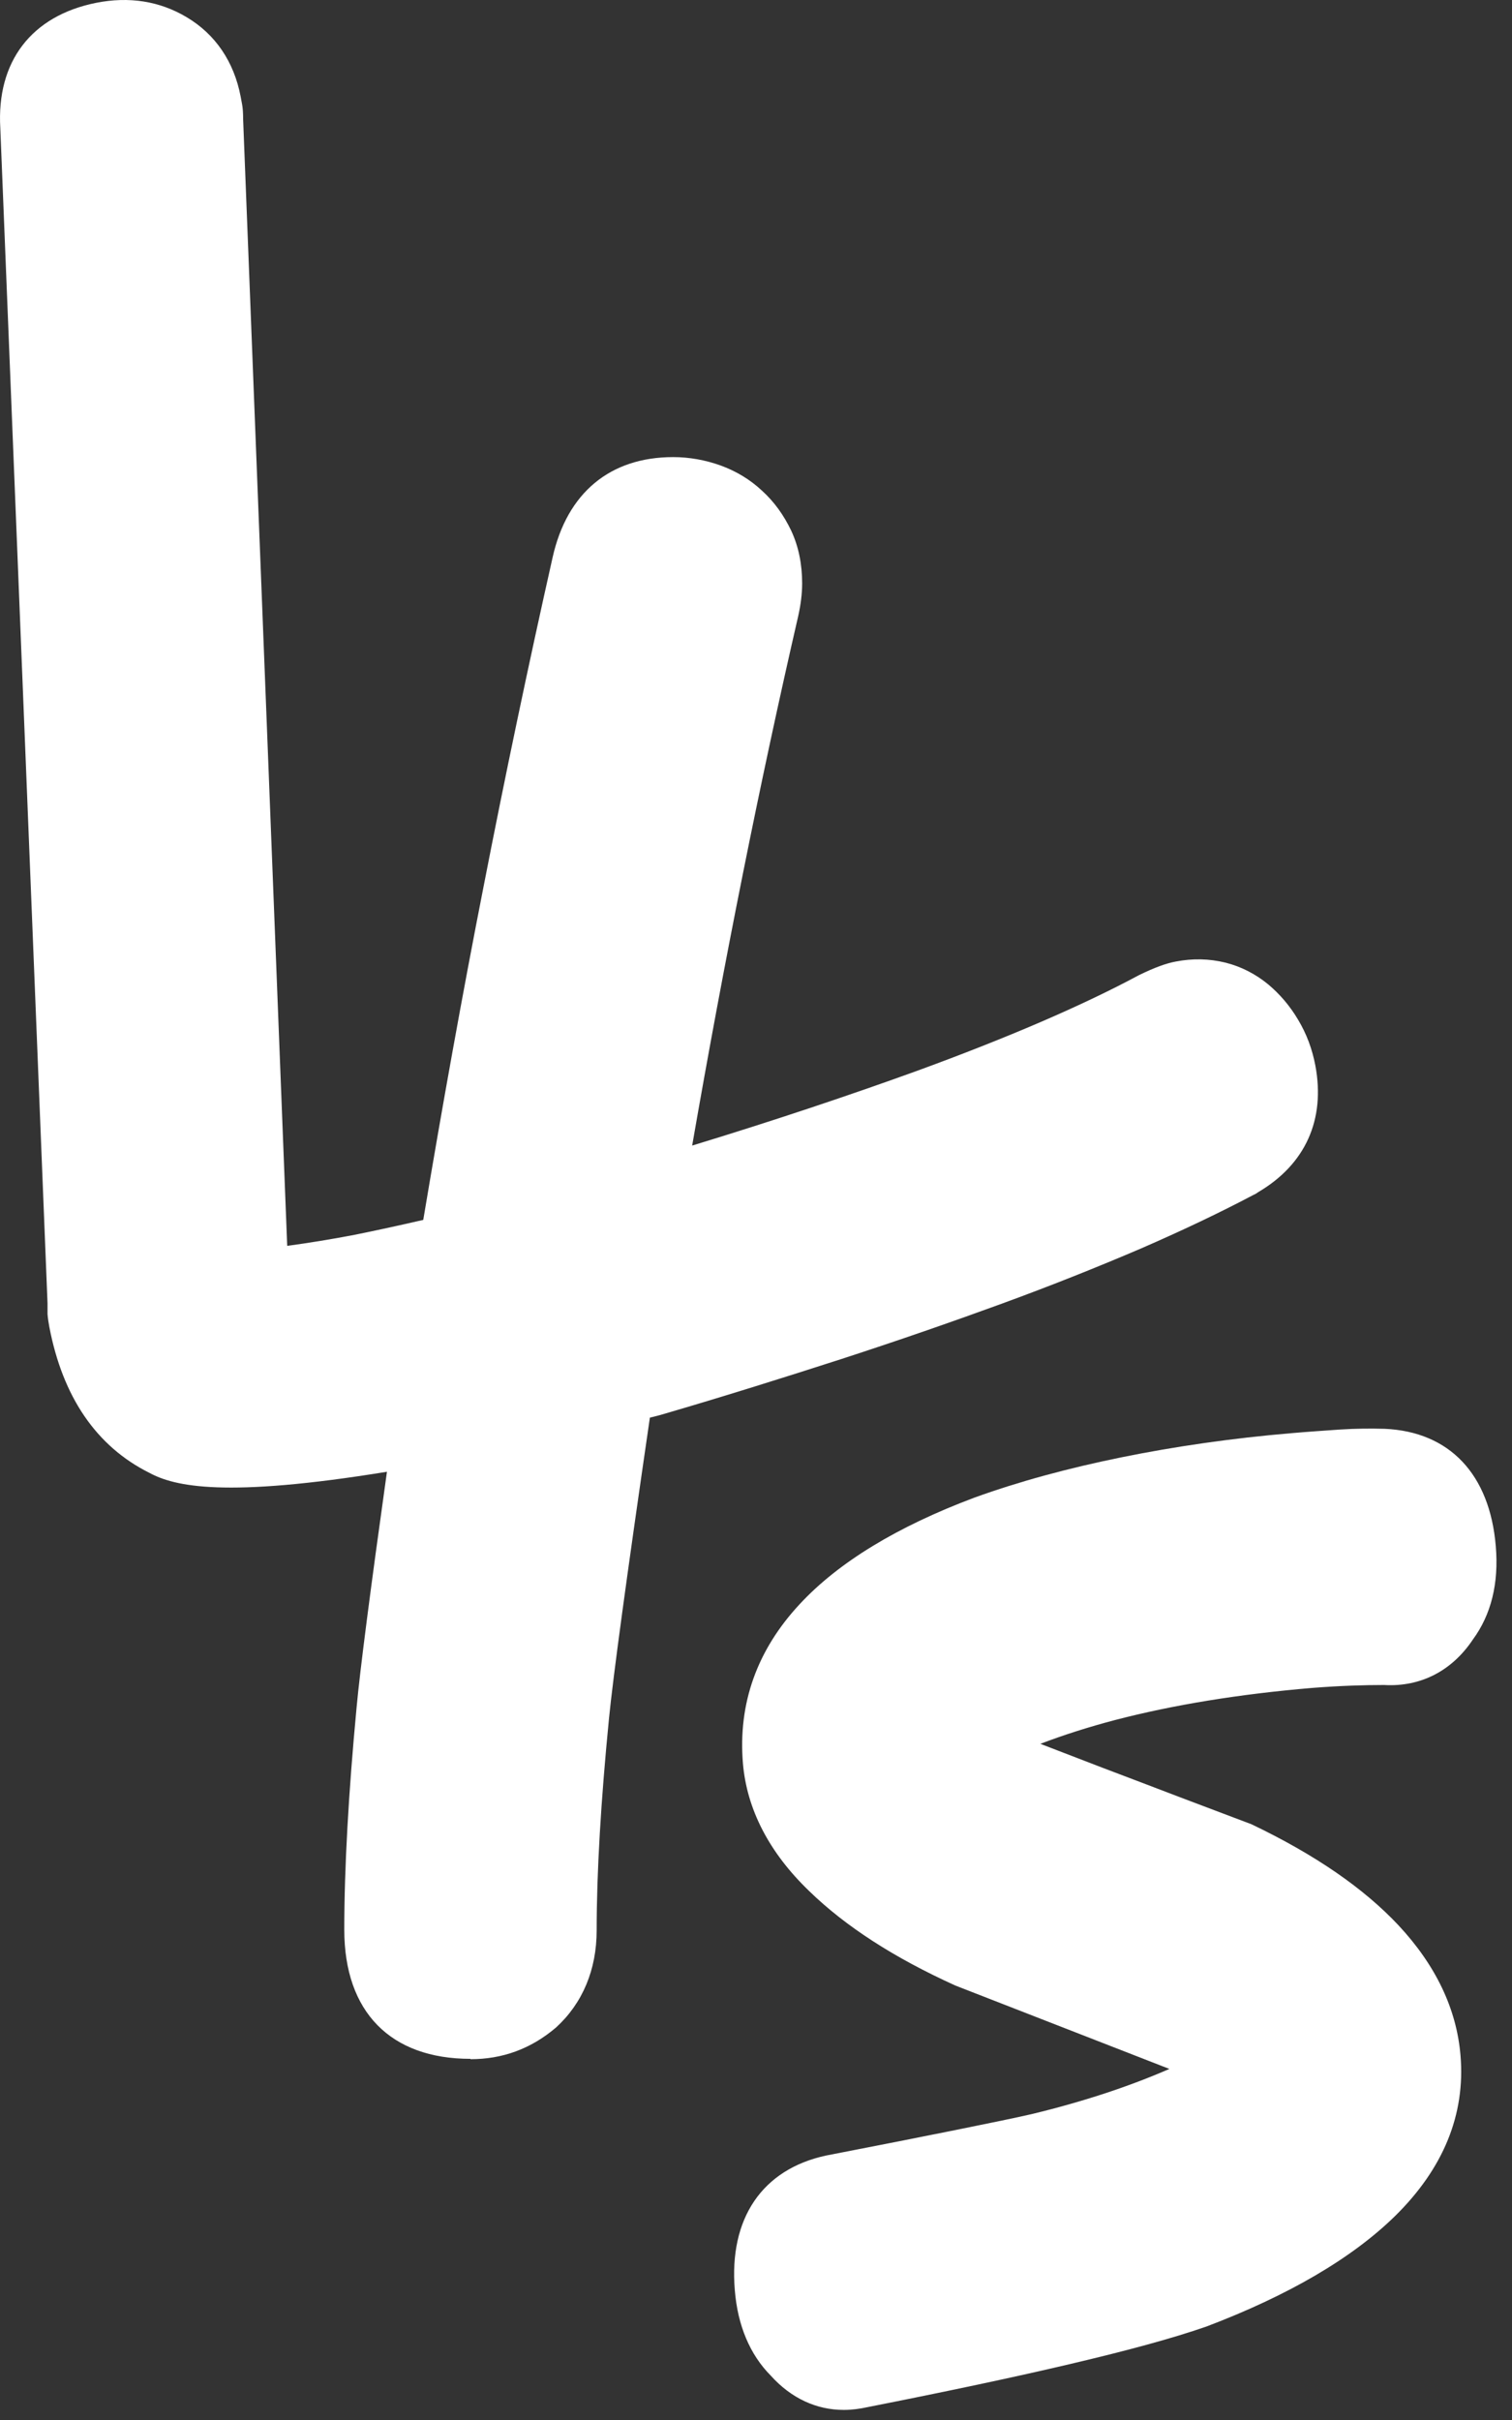 <svg width="60" height="96" viewBox="0 0 60 96" fill="none" xmlns="http://www.w3.org/2000/svg">
<rect x="0" y="0" width="60" height="96" fill="#333333" stroke="none"/>
<path d="M39.258 50.268C41.23 49.538 43.048 48.822 44.698 48.106C46.363 47.391 47.803 46.703 49.048 46.045H49.006C50.447 45.272 51.02 44.098 50.727 42.524C50.643 42.051 50.475 41.608 50.237 41.207C49.999 40.806 49.706 40.463 49.384 40.191C49.048 39.919 48.671 39.733 48.251 39.618C47.831 39.504 47.384 39.504 46.922 39.589C46.684 39.632 46.321 39.776 45.859 39.99C43.566 41.221 40.558 42.51 36.838 43.869C33.523 45.072 29.761 46.303 25.607 47.534C26.977 39.375 28.516 31.545 30.236 24.059C30.306 23.73 30.348 23.415 30.348 23.1C30.348 22.57 30.25 22.084 30.054 21.654C29.859 21.225 29.593 20.852 29.257 20.552C28.922 20.251 28.53 20.008 28.082 19.851C27.635 19.693 27.173 19.607 26.712 19.607C24.907 19.607 23.788 20.552 23.369 22.427C22.404 26.721 21.495 31.058 20.642 35.453C19.788 39.847 18.977 44.356 18.208 48.965C18.18 49.166 18.152 49.38 18.11 49.595C16.739 49.924 15.452 50.21 14.319 50.439C12.781 50.74 11.34 50.955 9.998 51.055L8.193 4.706C8.193 4.578 8.193 4.463 8.165 4.377C8.151 4.291 8.137 4.191 8.109 4.091C7.928 3.118 7.452 2.402 6.683 1.944C5.914 1.486 5.06 1.357 4.109 1.543C2.263 1.915 1.382 3.06 1.494 4.964L3.368 51.642C3.368 51.771 3.368 51.885 3.368 51.985C3.368 52.086 3.382 52.186 3.41 52.286C3.844 54.605 4.921 56.194 6.627 57.038C7.914 57.739 11.424 57.539 17.103 56.494C16.474 60.974 15.816 65.77 15.62 67.802C15.299 71.18 15.131 74.072 15.131 76.491C15.131 78.91 16.306 80.112 18.669 80.112C19.593 80.112 20.39 79.826 21.089 79.239C21.83 78.552 22.208 77.636 22.208 76.505C22.208 74.143 22.376 71.295 22.712 67.96C22.935 65.684 23.774 59.844 24.488 54.963C24.977 54.834 25.467 54.719 25.942 54.59C28.362 53.875 30.698 53.159 32.95 52.429C35.202 51.699 37.313 50.969 39.286 50.239L39.258 50.268Z" fill="white"/>
<path d="M18.67 81.673C15.495 81.673 13.662 79.812 13.662 76.548C13.662 74.1 13.83 71.123 14.152 67.716C14.292 66.213 14.697 63.079 15.355 58.384C8.935 59.429 6.935 58.971 5.928 58.427C3.83 57.382 2.487 55.421 1.956 52.63C1.928 52.486 1.9 52.3 1.886 52.129C1.886 52.014 1.886 51.871 1.886 51.699L0.012 5.079C-0.142 2.445 1.242 0.627 3.816 0.112C5.117 -0.146 6.334 0.04 7.41 0.684C8.543 1.357 9.285 2.445 9.55 3.833L9.606 4.134C9.634 4.277 9.648 4.478 9.648 4.735L11.397 49.423C12.236 49.309 13.117 49.166 14.026 48.994C14.879 48.822 15.802 48.622 16.796 48.393C17.551 43.884 18.348 39.447 19.187 35.181C20.04 30.801 20.963 26.407 21.929 22.112C22.502 19.55 24.208 18.133 26.712 18.133C27.355 18.133 27.985 18.248 28.586 18.462C29.216 18.691 29.761 19.02 30.237 19.464C30.726 19.908 31.104 20.438 31.398 21.053C31.691 21.683 31.831 22.384 31.831 23.143C31.831 23.558 31.775 23.988 31.677 24.431C30.153 31.044 28.74 38.115 27.467 45.444C30.754 44.442 33.733 43.44 36.349 42.495C39.999 41.164 42.978 39.876 45.188 38.688C45.832 38.373 46.279 38.215 46.657 38.144C47.328 38.015 47.986 38.029 48.629 38.187C49.258 38.344 49.832 38.645 50.321 39.046C50.783 39.432 51.188 39.904 51.51 40.449C51.846 41.007 52.07 41.608 52.196 42.266C52.601 44.413 51.804 46.188 49.93 47.291C49.874 47.334 49.804 47.376 49.734 47.405C48.461 48.078 46.965 48.794 45.286 49.523C43.58 50.254 41.72 50.998 39.761 51.714C37.803 52.429 35.663 53.173 33.37 53.918C31.104 54.648 28.74 55.392 26.334 56.094C26.152 56.151 25.957 56.194 25.789 56.237C24.866 62.563 24.334 66.486 24.166 68.174C23.845 71.438 23.677 74.272 23.677 76.577C23.677 78.137 23.117 79.468 22.068 80.427C21.061 81.286 19.928 81.687 18.67 81.687V81.673ZM17.103 55.063C17.481 55.063 17.845 55.206 18.124 55.478C18.46 55.807 18.628 56.294 18.558 56.781C17.747 62.578 17.243 66.357 17.089 68.017C16.767 71.338 16.614 74.201 16.614 76.548C16.614 78.123 17.131 78.667 18.684 78.667C19.257 78.667 19.733 78.495 20.166 78.137C20.39 77.937 20.74 77.493 20.74 76.562C20.74 74.158 20.907 71.238 21.243 67.86C21.425 66.028 22.012 61.762 23.02 54.791C23.103 54.19 23.537 53.703 24.124 53.56L24.432 53.474C24.81 53.374 25.187 53.288 25.551 53.188C27.901 52.501 30.237 51.771 32.474 51.041C34.726 50.311 36.838 49.581 38.754 48.879C40.657 48.178 42.475 47.462 44.125 46.747C45.65 46.088 47.02 45.444 48.181 44.828C48.223 44.8 48.279 44.771 48.321 44.743C49.328 44.199 49.426 43.612 49.286 42.839C49.23 42.538 49.133 42.266 48.979 42.023C48.825 41.765 48.657 41.551 48.461 41.393C48.293 41.264 48.111 41.164 47.888 41.107C47.678 41.05 47.44 41.05 47.188 41.107C47.188 41.107 46.992 41.15 46.475 41.393C44.209 42.61 41.104 43.955 37.328 45.33C34.055 46.518 30.251 47.763 26.013 49.023C25.523 49.166 25.006 49.037 24.628 48.693C24.25 48.35 24.069 47.834 24.166 47.319C25.551 39.06 27.118 31.13 28.81 23.744C28.852 23.529 28.88 23.329 28.88 23.129C28.88 22.814 28.824 22.556 28.726 22.327C28.614 22.084 28.46 21.883 28.279 21.712C28.083 21.54 27.859 21.397 27.579 21.297C27.299 21.196 27.006 21.139 26.698 21.139C25.565 21.139 25.048 21.583 24.782 22.785C23.817 27.051 22.908 31.416 22.054 35.768C21.201 40.134 20.39 44.657 19.621 49.252L19.537 49.853C19.453 50.454 19.005 50.955 18.418 51.098C17.019 51.427 15.719 51.728 14.572 51.957C12.991 52.272 11.481 52.486 10.096 52.601C9.704 52.63 9.299 52.501 9.005 52.229C8.711 51.957 8.529 51.57 8.515 51.17L6.655 4.463C6.515 3.748 6.194 3.476 5.928 3.318C5.466 3.046 4.963 2.975 4.361 3.089C3.228 3.318 2.865 3.791 2.935 4.95L4.809 51.656C4.809 51.814 4.809 51.885 4.809 51.957C5.173 53.932 5.97 55.135 7.243 55.764C7.634 55.965 9.341 56.48 16.823 55.092C16.907 55.077 16.991 55.063 17.089 55.063H17.103Z" fill="white"/>
<path d="M57.903 61.476C57.735 59.372 56.728 58.27 54.909 58.198C54.42 58.184 53.874 58.198 53.273 58.227C52.672 58.27 52.042 58.312 51.399 58.37C49.063 58.57 46.867 58.885 44.811 59.3C42.755 59.715 40.867 60.245 39.175 60.846C36.321 61.905 34.209 63.179 32.811 64.682C31.412 66.185 30.797 67.903 30.964 69.835C31.076 71.281 31.804 72.641 33.132 73.929C34.461 75.217 36.237 76.362 38.447 77.364L49.105 81.515H49.175L49.343 82.274C47.119 83.548 44.434 84.55 41.273 85.323C40.657 85.466 39.664 85.666 38.307 85.953C36.951 86.225 35.202 86.568 33.09 86.983C31.286 87.37 30.461 88.615 30.629 90.734C30.713 91.778 31.062 92.609 31.664 93.224C32.349 93.983 33.188 94.24 34.167 94.011C37.286 93.396 39.972 92.823 42.196 92.308C44.419 91.793 46.14 91.306 47.371 90.891C50.448 89.732 52.783 88.372 54.364 86.826C55.944 85.28 56.658 83.562 56.504 81.687C56.378 80.184 55.693 78.767 54.448 77.436C53.203 76.105 51.441 74.888 49.175 73.8C48.294 73.471 47.357 73.113 46.35 72.727C45.343 72.355 44.322 71.954 43.286 71.567C42.266 71.181 41.258 70.794 40.266 70.408C39.272 70.021 38.363 69.663 37.51 69.334C39.384 68.275 41.524 67.43 43.916 66.801C46.308 66.171 49.007 65.741 51.986 65.484C53.147 65.384 54.14 65.341 54.993 65.355C55.958 65.384 56.728 64.983 57.301 64.153C57.805 63.465 58.014 62.578 57.916 61.476H57.903Z" fill="white"/>
<path d="M33.481 95.6C32.404 95.6 31.397 95.142 30.586 94.24C29.761 93.41 29.271 92.251 29.159 90.848C28.921 87.999 30.25 86.053 32.782 85.509C34.922 85.094 36.67 84.75 38.013 84.478C39.355 84.206 40.334 84.006 40.95 83.863C42.964 83.376 44.796 82.775 46.404 82.073L37.915 78.767C35.481 77.665 33.551 76.419 32.11 75.017C30.516 73.485 29.635 71.767 29.481 69.949C29.285 67.573 30.04 65.455 31.733 63.637C33.271 61.977 35.607 60.559 38.656 59.414C40.432 58.77 42.39 58.241 44.502 57.811C46.614 57.382 48.88 57.053 51.258 56.852C51.915 56.795 52.559 56.752 53.174 56.709C53.831 56.666 54.419 56.666 54.95 56.68C57.524 56.795 59.118 58.484 59.356 61.333C59.482 62.807 59.174 64.052 58.447 65.04C57.636 66.256 56.405 66.929 54.922 66.843C54.139 66.843 53.188 66.872 52.083 66.958C49.188 67.201 46.558 67.631 44.251 68.232C43.216 68.504 42.222 68.819 41.285 69.177L43.775 70.135C44.796 70.522 45.817 70.909 46.824 71.295L49.663 72.368C52.209 73.585 54.125 74.916 55.496 76.376C56.978 77.965 57.804 79.697 57.957 81.544C58.153 83.891 57.272 86.024 55.37 87.899C53.65 89.588 51.118 91.062 47.873 92.293C46.558 92.751 44.768 93.238 42.516 93.768C40.278 94.297 37.565 94.87 34.446 95.486C34.124 95.557 33.803 95.6 33.495 95.6H33.481ZM49.51 80.069C50.027 80.213 50.475 80.628 50.6 81.172L50.768 81.945C50.908 82.589 50.614 83.261 50.055 83.591C47.719 84.922 44.88 85.995 41.607 86.783C40.964 86.926 39.957 87.141 38.586 87.412C37.229 87.684 35.481 88.028 33.355 88.443C32.614 88.6 31.942 88.887 32.082 90.59C32.138 91.263 32.334 91.778 32.684 92.136C33.061 92.551 33.355 92.637 33.817 92.537C36.95 91.921 39.635 91.349 41.831 90.834C43.985 90.332 45.677 89.86 46.866 89.459C49.705 88.386 51.887 87.126 53.314 85.723C54.573 84.492 55.118 83.218 55.006 81.801C54.908 80.642 54.377 79.54 53.356 78.466C52.237 77.278 50.614 76.162 48.517 75.16L45.803 74.143C44.796 73.771 43.761 73.371 42.74 72.984L39.719 71.825C38.726 71.438 37.803 71.08 36.95 70.737C36.418 70.522 36.054 70.021 36.013 69.434C35.971 68.847 36.264 68.303 36.768 68.017C38.74 66.901 41.02 65.999 43.523 65.34C45.985 64.696 48.782 64.238 51.831 63.98C53.02 63.88 54.083 63.837 54.978 63.852C55.482 63.88 55.776 63.709 56.041 63.308C56.363 62.878 56.461 62.334 56.405 61.619C56.265 59.915 55.58 59.744 54.81 59.715C54.377 59.701 53.873 59.715 53.328 59.744C52.74 59.787 52.125 59.83 51.482 59.887C49.216 60.087 47.048 60.388 45.062 60.788C43.09 61.189 41.258 61.69 39.621 62.277C37.02 63.251 35.075 64.41 33.845 65.727C32.74 66.915 32.264 68.218 32.39 69.72C32.474 70.794 33.033 71.825 34.096 72.855C35.299 74.015 36.95 75.074 38.992 76.004L49.482 80.084L49.51 80.069Z" fill="white"/>
</svg>
